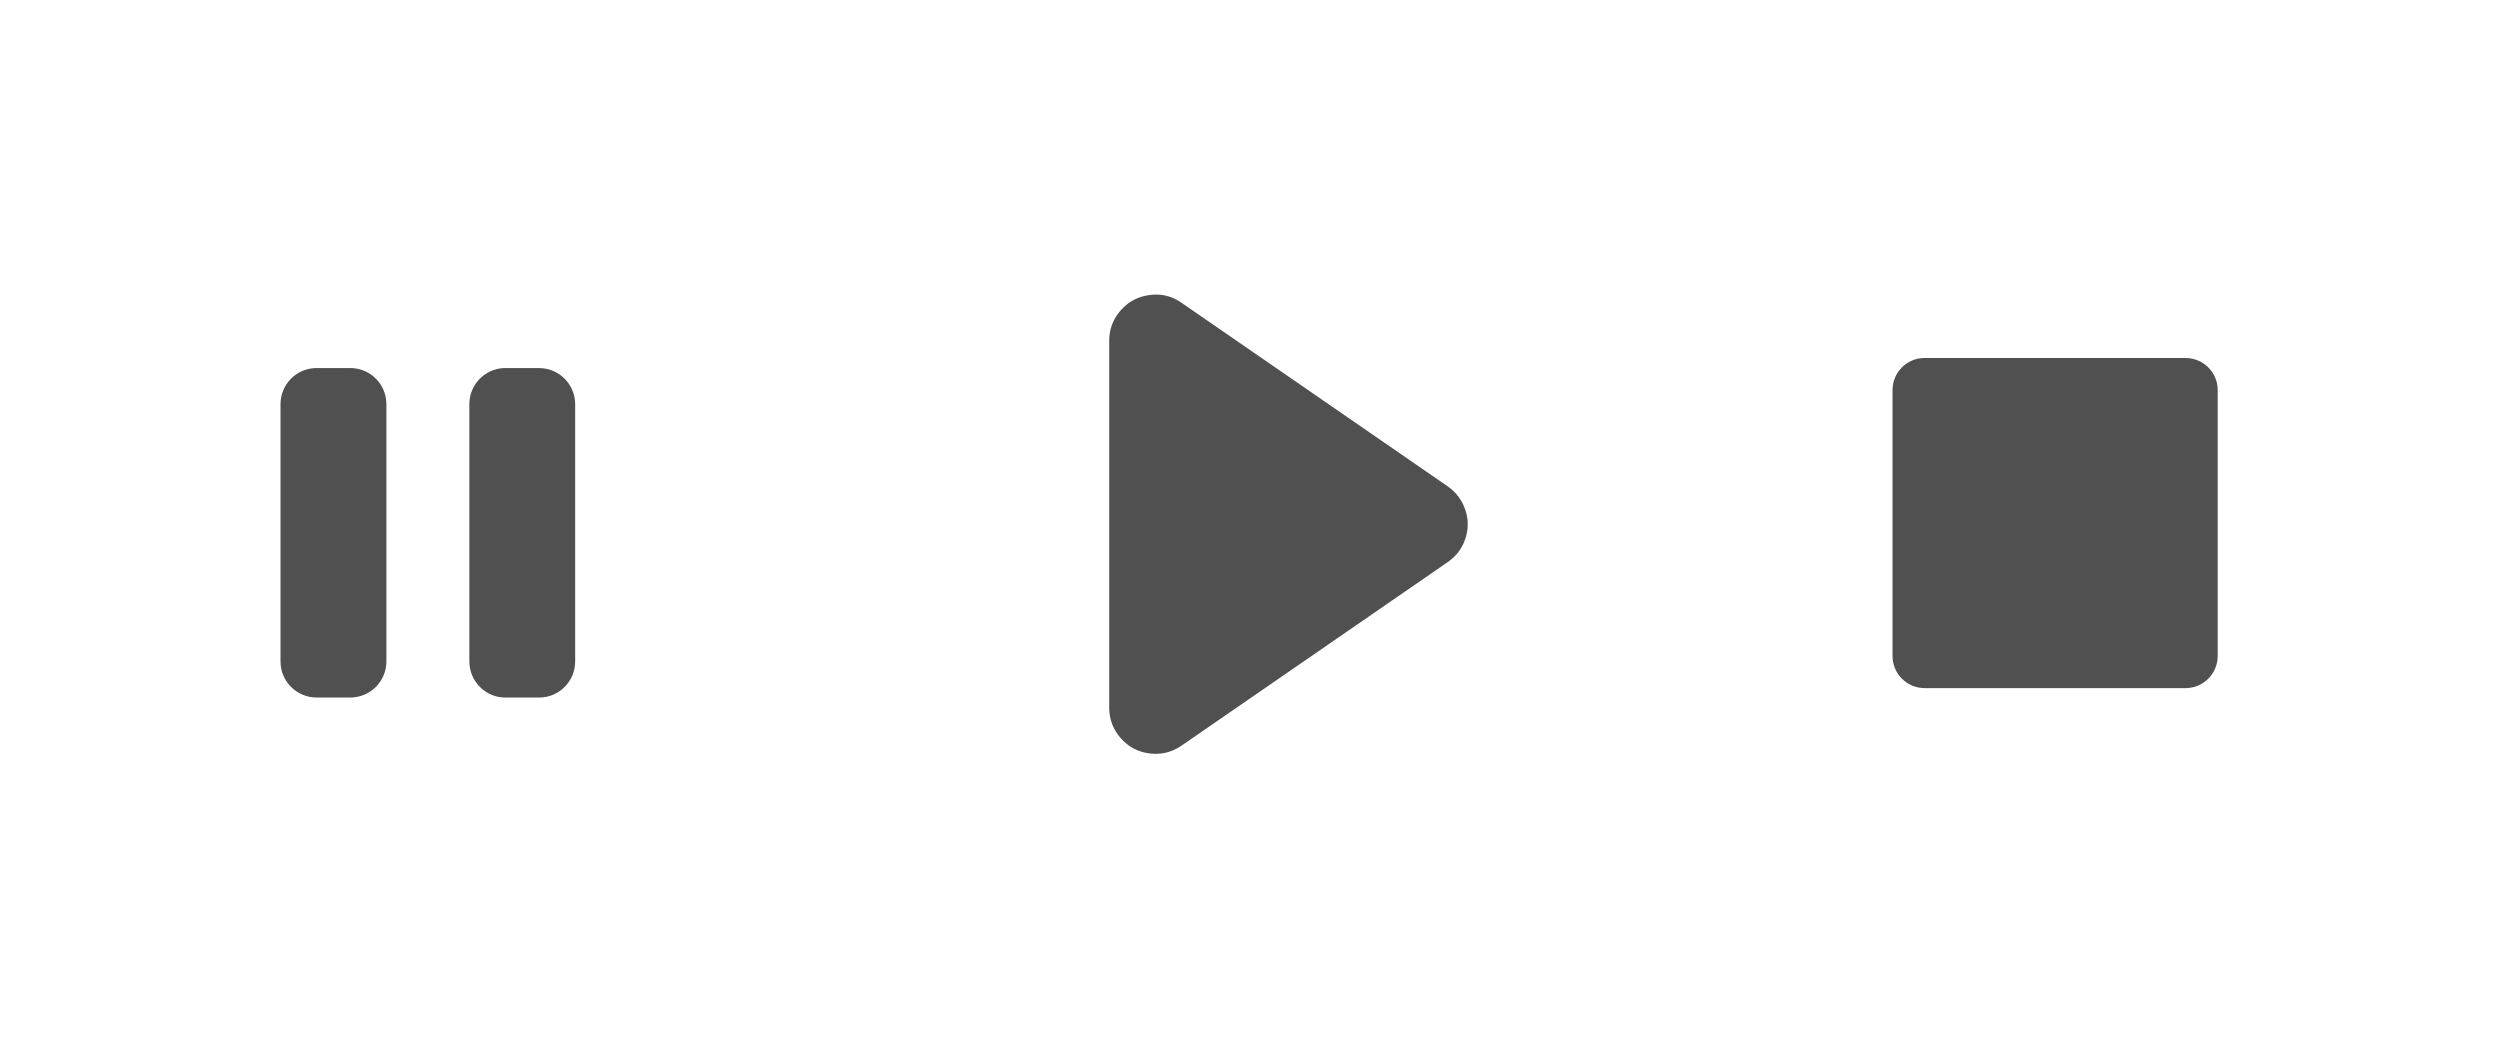 <?xml version="1.0" encoding="UTF-8" standalone="no"?>
<svg
   width="76"
   height="32"
   version="1.1"
   viewBox="0 0 20.108 8.467"
   id="svg53"
   sodipodi:docname="media.svg"
   inkscape:version="1.1.2 (0a00cf5339, 2022-02-04)"
   xmlns:inkscape="http://www.inkscape.org/namespaces/inkscape"
   xmlns:sodipodi="http://sodipodi.sourceforge.net/DTD/sodipodi-0.dtd"
   xmlns:xlink="http://www.w3.org/1999/xlink"
   xmlns="http://www.w3.org/2000/svg"
   xmlns:svg="http://www.w3.org/2000/svg"
   xmlns:rdf="http://www.w3.org/1999/02/22-rdf-syntax-ns#"
   xmlns:cc="http://creativecommons.org/ns#"
   xmlns:dc="http://purl.org/dc/elements/1.1/">
  <sodipodi:namedview
     id="namedview36"
     pagecolor="#d1dee4"
     bordercolor="#666666"
     borderopacity="1.0"
     inkscape:pageshadow="2"
     inkscape:pageopacity="0"
     inkscape:pagecheckerboard="0"
     showgrid="false"
     inkscape:zoom="1.5374921"
     inkscape:cx="-68.618239"
     inkscape:cy="-17.235861"
     inkscape:window-width="1920"
     inkscape:window-height="1030"
     inkscape:window-x="0"
     inkscape:window-y="24"
     inkscape:window-maximized="1"
     inkscape:current-layer="svg53" />
  <defs
     id="defs3">
    <style
       type="text/css"
       id="current-color-scheme">.ColorScheme-Text { color:#363636; } </style>
  </defs>
  <g
     id="media-playback-paused"
     transform="matrix(0.265,0,0,0.265,0.529,1.323)"
     style="opacity:0.869">
    <rect
       x="0"
       y="3.0110999e-05"
       width="22"
       height="22"
       fill-opacity="0"
       id="rect5" />
    <path
       id="path7"
       style="stroke-width:1;stroke:none;stroke-opacity:1;fill:currentColor;fill-opacity:1"
       class="ColorScheme-Text"
       d="M 9.557,11.18 C 8.975,11.209 8.516,11.688 8.516,12.277 v 7.805 c 0,0.608 0.49,1.098 1.098,1.098 h 1.018 c 0.608,-10e-7 1.098,-0.49 1.098,-1.098 v -7.805 c 0,-0.608 -0.49,-1.098 -1.098,-1.098 H 9.613 c -0.019,0 -0.038,-9.45e-4 -0.057,0 z m 5.732,0 c -0.582,0.029 -1.041,0.509 -1.041,1.098 v 7.805 c 0,0.608 0.49,1.098 1.098,1.098 h 1.016 c 0.608,-10e-7 1.098,-0.49 1.098,-1.098 v -7.805 c 0,-0.608 -0.49,-1.098 -1.098,-1.098 h -1.016 c -0.019,0 -0.038,-9.45e-4 -0.057,0 z"
       transform="matrix(1,0,0,1,-2,-5)"
       sodipodi:nodetypes="cssssssssccssssssssc" />
  </g>
  <g
     id="media-playback-playing"
     transform="matrix(0.265,0,0,0.265,7.078,7.408)"
     style="opacity:0.869">
    <rect
       x="0"
       y="-23"
       width="22"
       height="22"
       fill-opacity="0"
       id="rect10" />
    <path
       id="path12"
       style="fill:currentColor;fill-opacity:1;stroke-width:1"
       class="ColorScheme-Text"
       d="M 35.129,8.986 C 35.065,8.986 35.001,8.992 34.936,9 c -0.35,0.043 -0.641,0.196 -0.875,0.459 -0.234,0.263 -0.354,0.573 -0.354,0.926 v 11.143 c 0,0.353 0.119,0.664 0.354,0.928 0.234,0.263 0.525,0.416 0.875,0.459 0.35,0.043 0.669,-0.035 0.961,-0.234 l 8.082,-5.572 c 0.258,-0.177 0.439,-0.417 0.537,-0.709 0.098,-0.295 0.098,-0.586 0,-0.879 -0.098,-0.292 -0.277,-0.531 -0.531,-0.711 L 35.896,9.232 C 35.66,9.068 35.404,8.987 35.129,8.986 Z"
       transform="matrix(1,0,0,1,-26.75,-28)"
       sodipodi:nodetypes="sccssssccccccs" />
  </g>
  <g
     id="media-playback-stopped"
     transform="matrix(0.265,0,0,0.265,0.926,8.202)"
     style="opacity:0.869">
    <rect
       x="48"
       y="-26"
       width="22"
       height="22"
       fill-opacity="0"
       id="rect15" />
    <path
       id="path17"
       style="stroke-width:1;fill:currentColor;fill-opacity:0.994"
       class="ColorScheme-Text"
       d="m 58.375,10.916 c -0.517,0.026 -0.926,0.451 -0.926,0.975 v 8.068 c 0,0.54 0.436,0.977 0.977,0.977 h 7.916 c 0.54,0 0.977,-0.436 0.977,-0.977 v -8.068 c 0,-0.54 -0.436,-0.975 -0.977,-0.975 h -7.916 c -0.017,0 -0.034,-8.4e-4 -0.051,0 z"
       transform="matrix(1,0,0,1,-3.501,-31)"
       sodipodi:nodetypes="ssssssssss" />
  </g>
  <g
     id="media-record"
     transform="matrix(0.265,0,0,0.265,0.86,1.323)"
     style="opacity:0.869">
    <rect
       x="73"
       y="4.3869e-05"
       width="22"
       height="22"
       fill-opacity="0"
       id="rect20" />
    <path
       id="path22"
       style="stroke-width:1;fill:currentColor;fill-opacity:0.994"
       class="ColorScheme-Text"
       d="m 87.297,10.326 c -3.177,6e-5 -5.752,2.575 -5.752,5.752 6e-5,3.177 2.575,5.752 5.752,5.752 3.177,-6e-5 5.752,-2.575 5.752,-5.752 -6e-5,-3.177 -2.575,-5.752 -5.752,-5.752 z"
       transform="matrix(1,0,0,1,-3.251,-5)"
       sodipodi:nodetypes="ccccc" />
  </g>
  <g
     id="media-seek-forward"
     transform="matrix(0.265,0,0,0.265,33.271,7.408)"
     style="opacity:0.869">
    <rect
       x="0"
       y="-23"
       width="22"
       height="22"
       fill-opacity="0"
       id="rect25" />
    <path
       id="path27"
       style="stroke-width:1;fill:currentColor;fill-opacity:0.968"
       class="ColorScheme-Text"
       d="M 132.594 10.783 C 132.546 10.783 132.497 10.787 132.447 10.793 C 132.183 10.826 131.964 10.94 131.787 11.139 C 131.61 11.338 131.521 11.571 131.521 11.838 L 131.521 20.252 C 131.521 20.519 131.61 20.752 131.787 20.951 C 131.964 21.15 132.183 21.266 132.447 21.299 C 132.712 21.332 132.953 21.272 133.174 21.121 L 135.508 19.512 L 135.508 20.252 C 135.508 20.519 135.596 20.752 135.773 20.951 C 135.95 21.15 136.171 21.266 136.436 21.299 C 136.7 21.332 136.939 21.272 137.16 21.121 L 143.262 16.914 C 143.456 16.781 143.594 16.6 143.668 16.379 C 143.742 16.156 143.742 15.936 143.668 15.715 C 143.594 15.494 143.46 15.313 143.268 15.178 L 137.16 10.969 C 136.981 10.844 136.788 10.784 136.58 10.783 C 136.532 10.783 136.485 10.787 136.436 10.793 C 136.171 10.826 135.95 10.94 135.773 11.139 C 135.596 11.338 135.508 11.571 135.508 11.838 L 135.508 12.578 L 133.174 10.969 C 132.995 10.844 132.801 10.784 132.594 10.783 z "
       transform="matrix(1,0,0,1,-125.752,-28)" />
  </g>
  <g
     id="media-seek-backward"
     transform="matrix(-0.265,0,0,0.265,32.544,7.408)"
     style="opacity:0.869">
    <rect
       x="0"
       y="-23"
       width="22"
       height="22"
       fill-opacity="0"
       id="rect30" />
    <path
       id="path32"
       style="fill:currentColor;fill-opacity:1;stroke-width:1"
       class="ColorScheme-Text"
       d="m 112.15,10.836 c -0.208,4.86e-4 -0.401,0.061 -0.58,0.186 l -6.107,4.209 c -0.192,0.135 -0.326,0.316 -0.4,0.537 -0.074,0.221 -0.074,0.441 0,0.664 0.074,0.221 0.212,0.402 0.406,0.535 l 6.102,4.207 c 0.221,0.151 0.46,0.211 0.725,0.178 0.264,-0.033 0.485,-0.149 0.662,-0.348 0.177,-0.199 0.266,-0.433 0.266,-0.699 v -0.74 l 2.334,1.609 c 0.221,0.151 0.462,0.211 0.727,0.178 0.264,-0.033 0.483,-0.149 0.66,-0.348 0.177,-0.199 0.266,-0.433 0.266,-0.699 v -8.414 c 0,-0.267 -0.089,-0.5 -0.266,-0.699 -0.177,-0.199 -0.396,-0.313 -0.66,-0.346 -0.05,-0.006 -0.099,-0.01 -0.146,-0.01 -0.208,4.86e-4 -0.401,0.061 -0.58,0.186 l -2.334,1.609 v -0.74 c 0,-0.267 -0.089,-0.5 -0.266,-0.699 -0.177,-0.199 -0.398,-0.313 -0.662,-0.346 -0.05,-0.006 -0.097,-0.01 -0.145,-0.01 z"
       transform="matrix(-1,0,0,1,123.002,-28)"
       sodipodi:nodetypes="sccsccccssccscssccsccsccs" />
  </g>
  <g
     id="media-skip-forward"
     transform="matrix(0.265,0,0,0.265,1.39,1.323)"
     style="opacity:0.869">
    <rect
       x="170"
       y="3.0518e-05"
       width="22"
       height="22"
       fill-opacity="0"
       id="rect35" />
    <path
       id="path37"
       style="stroke-width:1;fill:currentColor;fill-opacity:1"
       class="ColorScheme-Text"
       d="M 182.166 10.557 C 182.117 10.557 182.065 10.56 182.014 10.566 C 181.741 10.6 181.517 10.719 181.334 10.924 C 181.152 11.129 181.059 11.37 181.059 11.645 L 181.059 20.318 C 181.059 20.593 181.151 20.834 181.334 21.039 C 181.516 21.244 181.741 21.363 182.014 21.396 C 182.286 21.43 182.534 21.37 182.762 21.215 L 189.053 16.877 C 189.253 16.74 189.394 16.554 189.471 16.326 C 189.547 16.096 189.547 15.868 189.471 15.641 C 189.394 15.413 189.257 15.228 189.059 15.088 L 182.762 10.748 C 182.577 10.62 182.38 10.557 182.166 10.557 z M 191.146 12.932 C 190.741 12.932 190.416 13.259 190.416 13.664 L 190.416 18.176 C 190.416 18.581 190.741 18.908 191.146 18.908 L 192 18.908 C 192.405 18.908 192.732 18.581 192.732 18.176 L 192.732 13.664 C 192.732 13.259 192.405 12.932 192 12.932 L 191.146 12.932 z "
       transform="matrix(1,0,0,1,-5.253,-5)" />
  </g>
  <g
     id="media-skip-backward"
     transform="matrix(-0.265,0,0,0.265,90.619,1.323)"
     style="opacity:0.869">
    <rect
       x="170"
       y="3.0518e-05"
       width="22"
       height="22"
       fill-opacity="0"
       id="rect40" />
    <path
       id="path42"
       style="fill:currentColor;fill-opacity:1;stroke-width:1"
       class="ColorScheme-Text"
       d="m 165.906,10.592 c -0.214,5.21e-4 -0.411,0.063 -0.596,0.191 l -6.297,4.34 c -0.198,0.14 -0.335,0.325 -0.412,0.553 -0.077,0.228 -0.077,0.456 0,0.686 0.076,0.228 0.217,0.413 0.418,0.551 L 165.311,21.25 c 0.228,0.155 0.475,0.215 0.748,0.182 0.273,-0.034 0.497,-0.152 0.68,-0.357 0.183,-0.205 0.275,-0.446 0.275,-0.721 v -8.674 c 0,-0.275 -0.093,-0.516 -0.275,-0.721 -0.183,-0.205 -0.407,-0.324 -0.68,-0.357 -0.051,-0.006 -0.103,-0.01 -0.152,-0.01 z m -9.835,2.375 c -0.405,0 -0.732,0.327 -0.732,0.732 v 4.512 c 0,0.405 0.327,0.732 0.732,0.732 h 0.854 c 0.405,0 0.73,-0.327 0.73,-0.732 v -4.512 c 0,-0.405 -0.325,-0.732 -0.73,-0.732 z"
       transform="matrix(-1,0,0,1,342.503,-5)"
       sodipodi:nodetypes="sccscccssssscsssssssssss" />
  </g>
  <g
     id="media-eject"
     transform="matrix(0,-0.265,0.265,0,52.917,52.122)"
     style="opacity:0.869">
    <rect
       x="170"
       y="3.0518e-05"
       width="22"
       height="22"
       fill-opacity="0"
       id="rect45" />
    <path
       id="path47"
       style="stroke-width:1;fill:currentColor;fill-opacity:1"
       class="ColorScheme-Text"
       d="M 210.828 9.166 C 210.714 9.166 210.6 9.184 210.486 9.223 C 210.259 9.299 210.073 9.436 209.934 9.635 L 205.594 15.932 C 205.466 16.116 205.403 16.313 205.402 16.527 C 205.402 16.577 205.406 16.629 205.412 16.68 C 205.446 16.952 205.564 17.177 205.77 17.359 C 205.975 17.542 206.215 17.635 206.49 17.635 L 215.164 17.635 C 215.439 17.635 215.68 17.542 215.885 17.359 C 216.09 17.177 216.208 16.952 216.242 16.68 C 216.276 16.407 216.216 16.159 216.061 15.932 L 211.723 9.641 C 211.585 9.44 211.399 9.299 211.172 9.223 C 211.057 9.184 210.942 9.166 210.828 9.166 z M 207.227 18.375 C 206.71 18.401 206.303 18.826 206.303 19.35 L 206.303 19.797 C 206.303 20.337 206.737 20.773 207.277 20.773 L 214.594 20.773 C 215.134 20.773 215.57 20.337 215.57 19.797 L 215.57 19.35 C 215.57 18.809 215.134 18.375 214.594 18.375 L 207.277 18.375 C 207.26 18.375 207.243 18.374 207.227 18.375 z "
       transform="matrix(0,1,-1,0,197,-200.003)" />
  </g>
  <use
     y="0"
     x="0"
     id="media-playback-pause"
     transform="translate(0.265,9.26)"
     width="100%"
     height="100%"
     xlink:href="#media-playback-paused"
     style="opacity:0.869" />
  <g
     id="media-playback-start"
     transform="matrix(0.265,0,0,0.265,7.144,16.669)"
     style="opacity:0.869">
    <path
       id="rect3281"
       style="fill-opacity:0"
       d="M 2.1085e-4,-23 H 22 V -1 H 2.1085e-4 Z" />
    <path
       id="path3283"
       style="fill:currentColor;fill-opacity:1;stroke-width:1"
       class="ColorScheme-Text"
       d="M 35.129,8.986 C 35.065,8.986 35.001,8.992 34.936,9 c -0.35,0.043 -0.641,0.196 -0.875,0.459 -0.234,0.263 -0.354,0.573 -0.354,0.926 v 11.143 c 0,0.353 0.119,0.664 0.354,0.928 0.234,0.263 0.525,0.416 0.875,0.459 0.35,0.043 0.669,-0.035 0.961,-0.234 l 8.082,-5.572 c 0.258,-0.177 0.439,-0.417 0.537,-0.709 0.098,-0.295 0.098,-0.586 0,-0.879 -0.098,-0.292 -0.277,-0.531 -0.531,-0.711 L 35.896,9.232 C 35.66,9.068 35.404,8.987 35.129,8.986 Z"
       sodipodi:nodetypes="sccssssccccccs"
       transform="matrix(1,0,0,1,-26.75,-28)" />
  </g>
  <use
     y="0"
     x="0"
     id="media-playback-stop"
     transform="translate(-0.133,9.26)"
     width="100%"
     height="100%"
     xlink:href="#media-playback-stopped"
     style="opacity:0.869" />
</svg>
